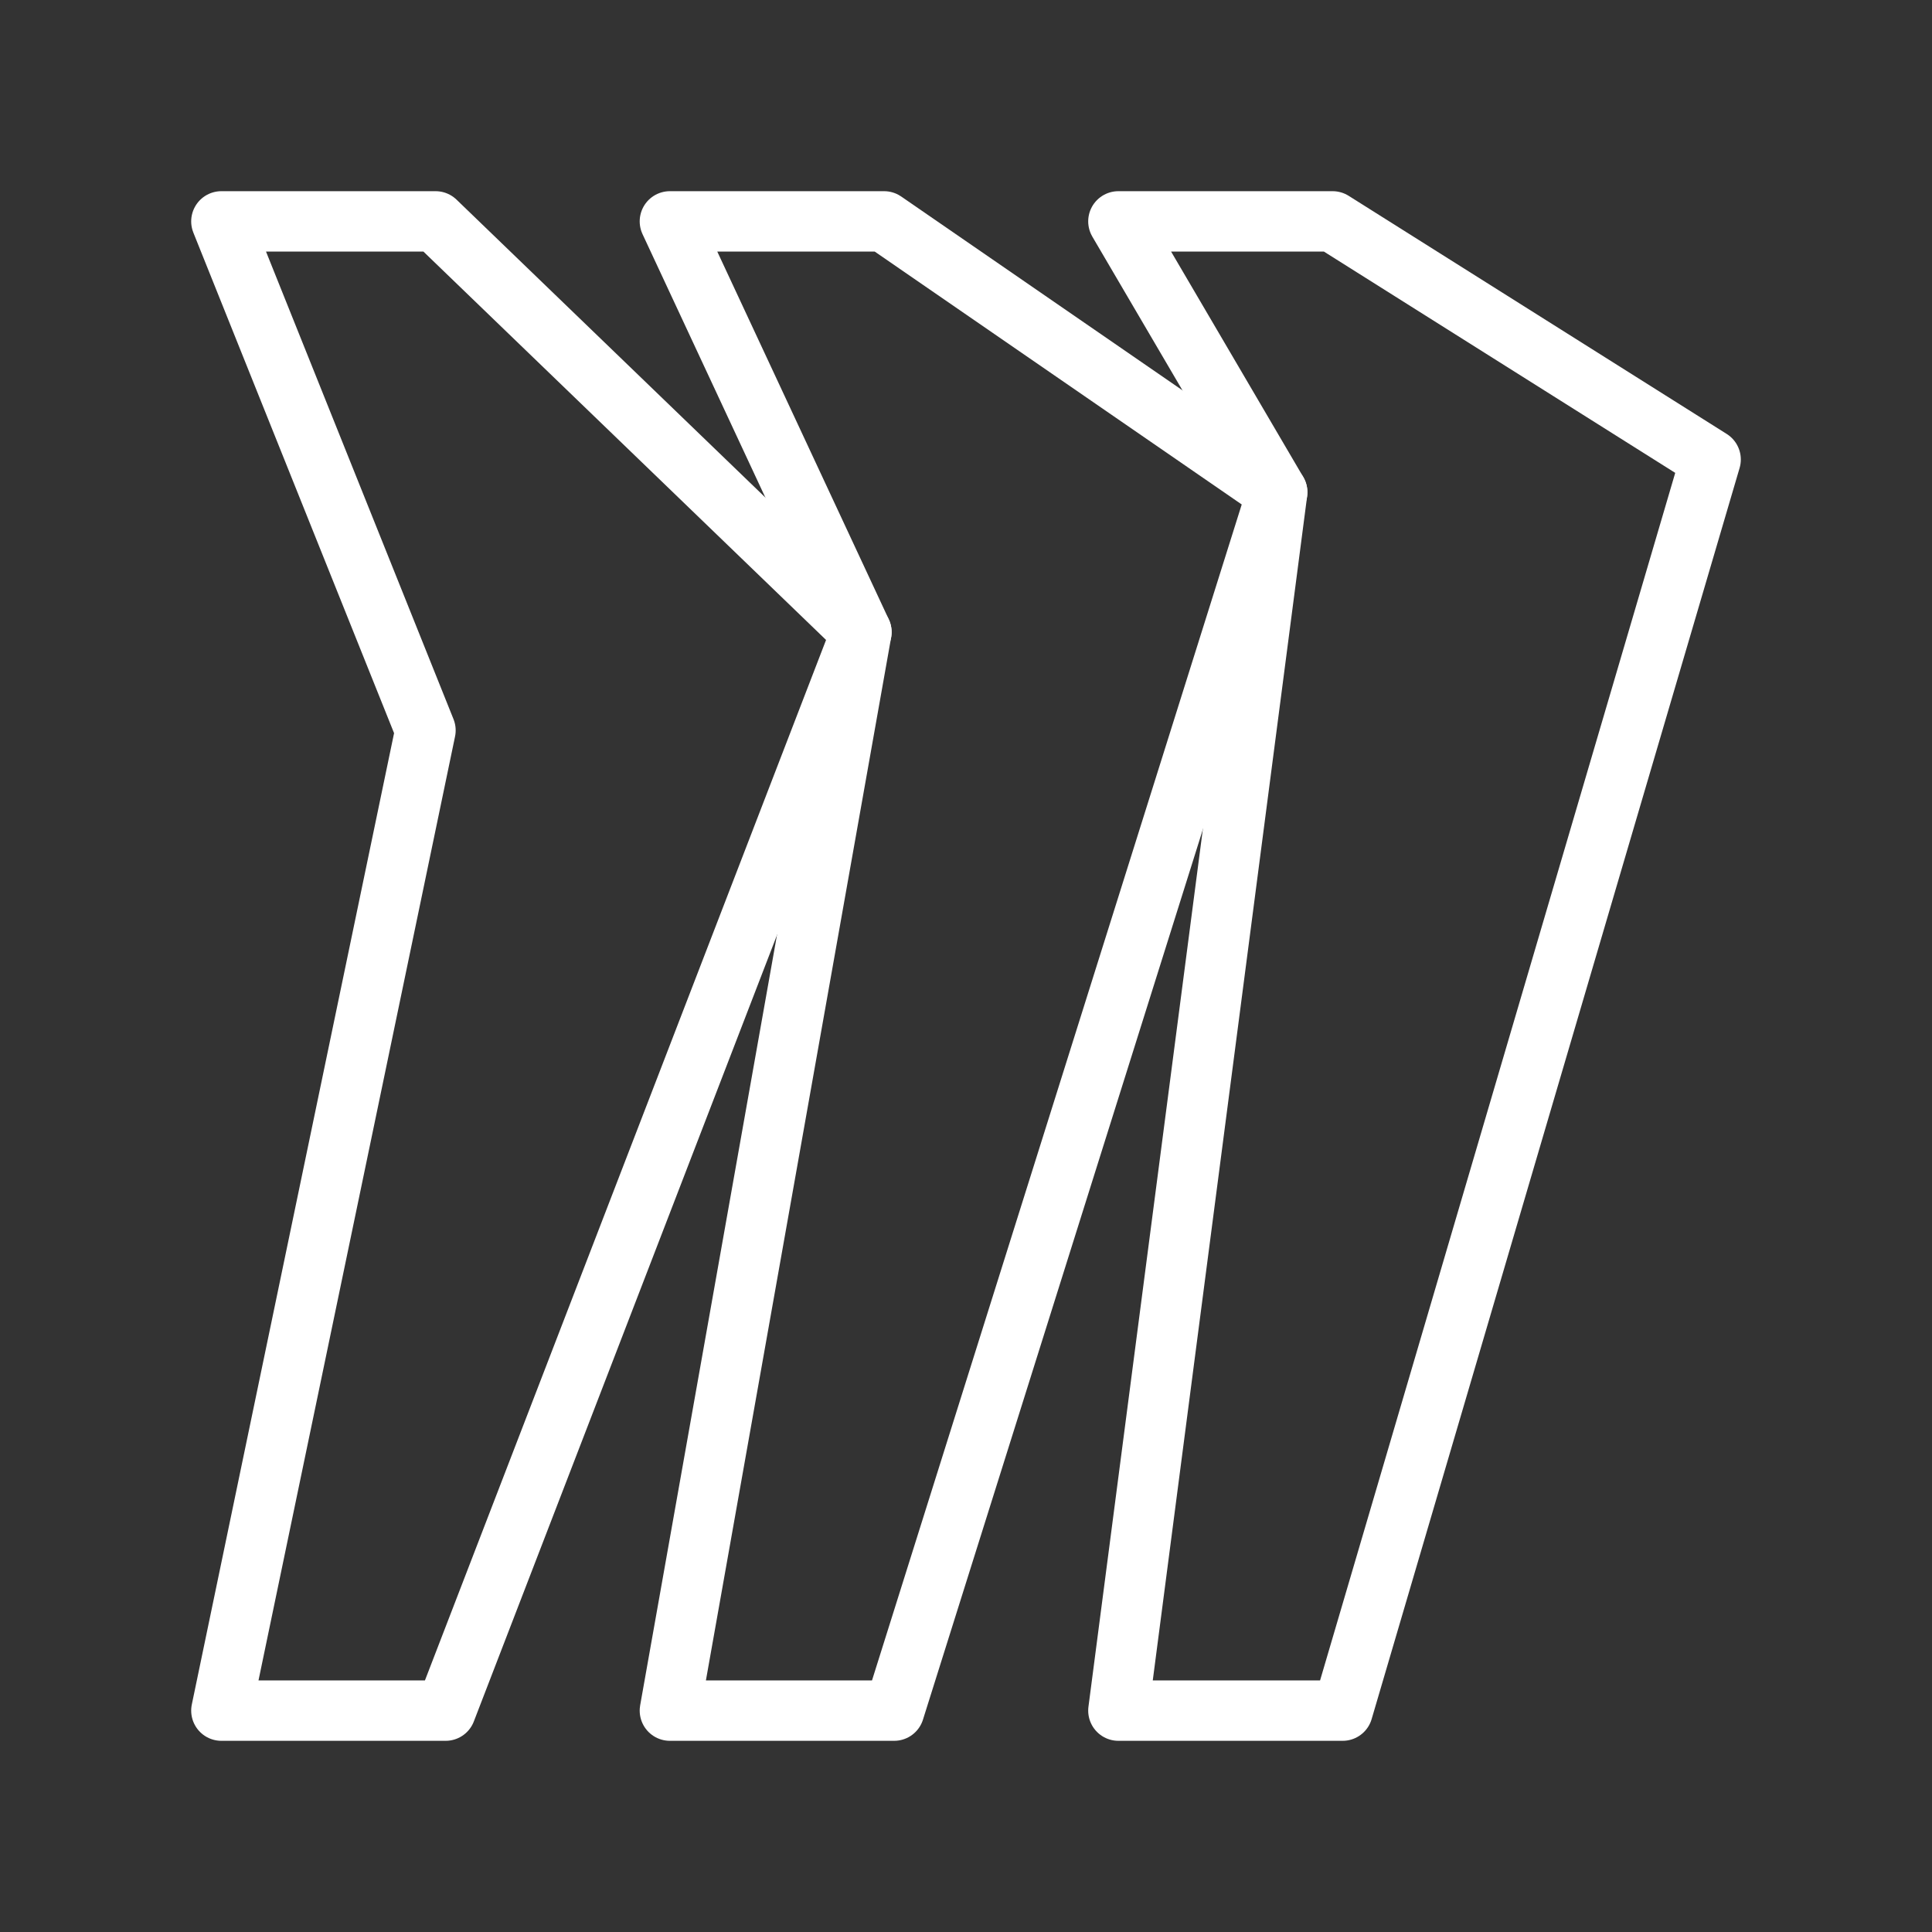 <ns0:svg xmlns:ns0="http://www.w3.org/2000/svg" id="a" viewBox="0 0 48 48" style="stroke-width:1.5px"><ns0:rect x="0" y="0" width="48" height="48" fill="#333333" stroke="none"/><ns0:defs style="stroke-width:1.5px"><ns0:style style="stroke-width:1.5px">.b{fill:none;stroke:#fff;stroke-linecap:round;stroke-linejoin:round;}</ns0:style></ns0:defs><ns0:polygon class="b" points="5.5 5.5 10.822 5.5 21.402 15.705 11.072 42.5 5.5 42.5 10.571 18.146 5.5 5.5" style="stroke-width:1.5px" /><ns0:polygon class="b" points="16.643 5.5 21.965 5.5 31.732 12.23 22.215 42.5 16.643 42.5 21.402 15.705 16.643 5.5" style="stroke-width:1.5px" /><ns0:polygon class="b" points="27.786 5.5 33.108 5.5 42.5 11.416 33.358 42.5 27.786 42.5 31.732 12.23 27.786 5.5" style="stroke-width:1.5px" /></ns0:svg>